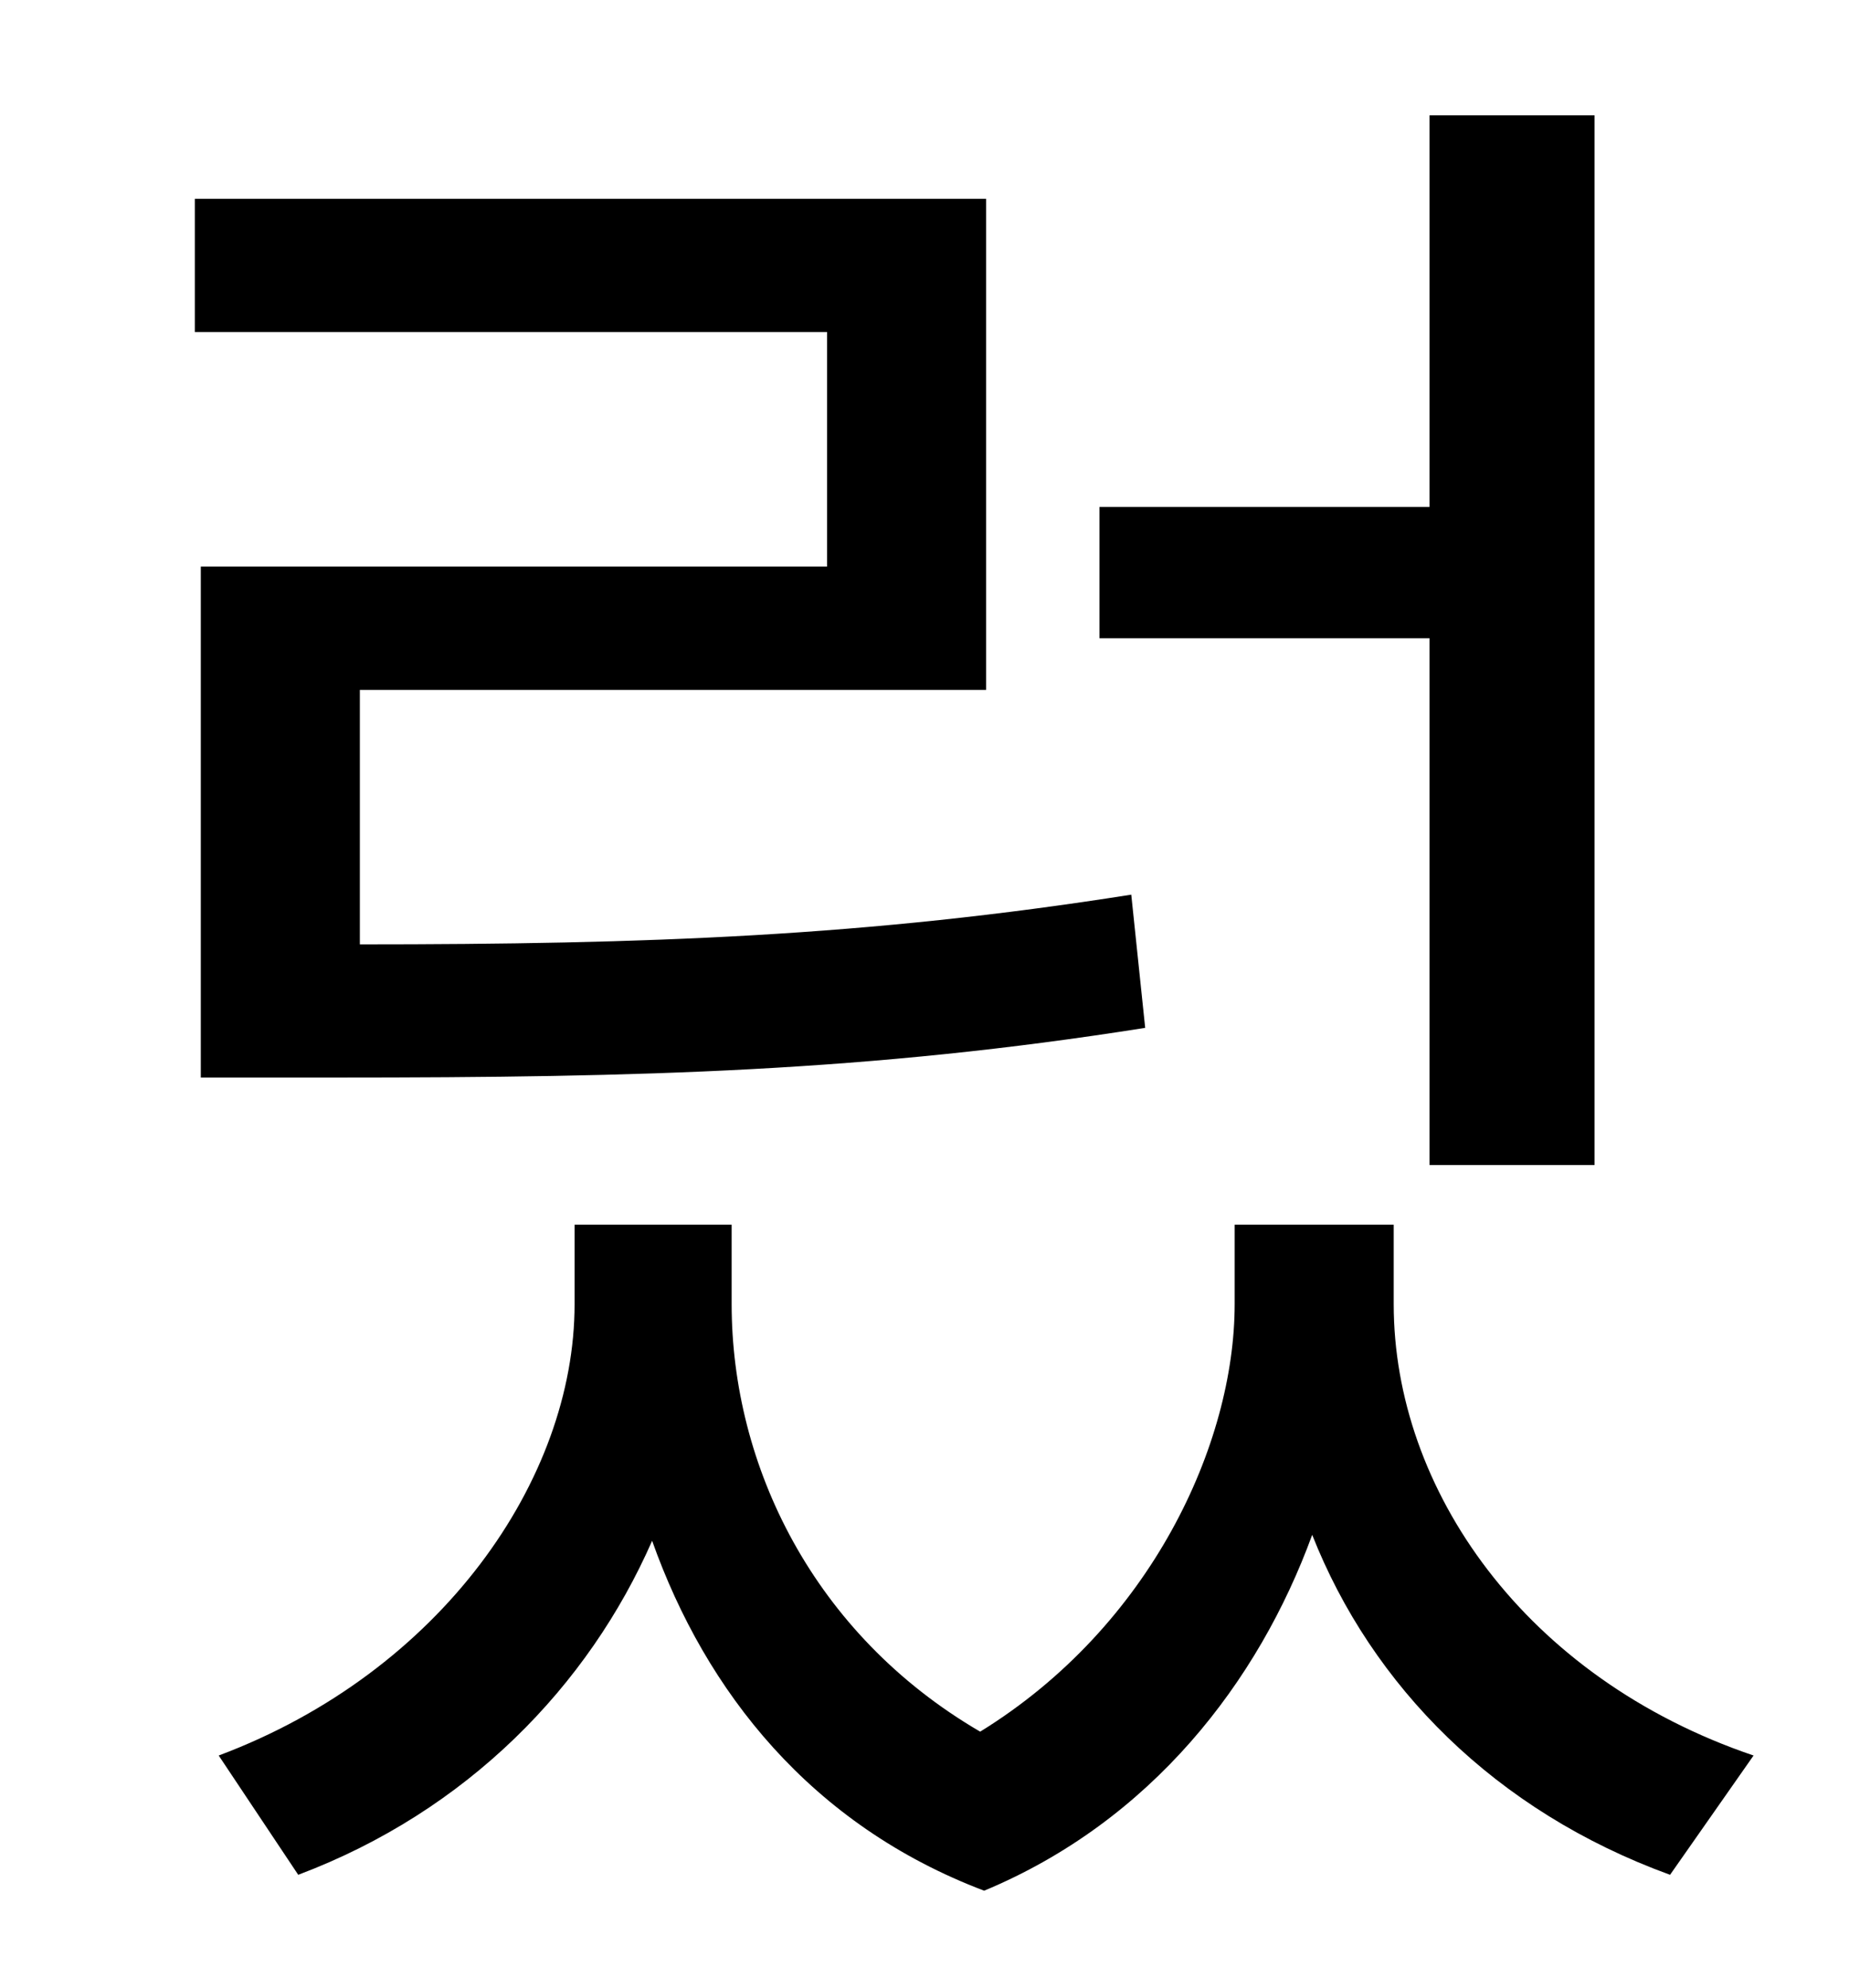 <?xml version="1.0" standalone="no"?>
<!DOCTYPE svg PUBLIC "-//W3C//DTD SVG 1.1//EN" "http://www.w3.org/Graphics/SVG/1.1/DTD/svg11.dtd" >
<svg xmlns="http://www.w3.org/2000/svg" xmlns:xlink="http://www.w3.org/1999/xlink" version="1.1" viewBox="-10 0 930 1000">
   <path fill="currentColor"
d="M709 586v-265h-166v-66h166v-197h83v528h-83zM91 285h315v-118h-318v-67h398v247h-315v128c145 0 255 -4 388 -25l7 67c-139 22 -253 25 -407 25h-68v-257zM691 616v40c0 93 66 188 181 227l-42 60c-88 -32 -150 -95 -180 -171c-27 74 -81 144 -165 179
c-87 -33 -140 -100 -167 -176c-32 73 -93 136 -178 168l-40 -60c112 -42 179 -139 179 -227v-40h79v40c0 81 41 166 125 215c86 -53 128 -145 128 -215v-40h80z" />
</svg>
